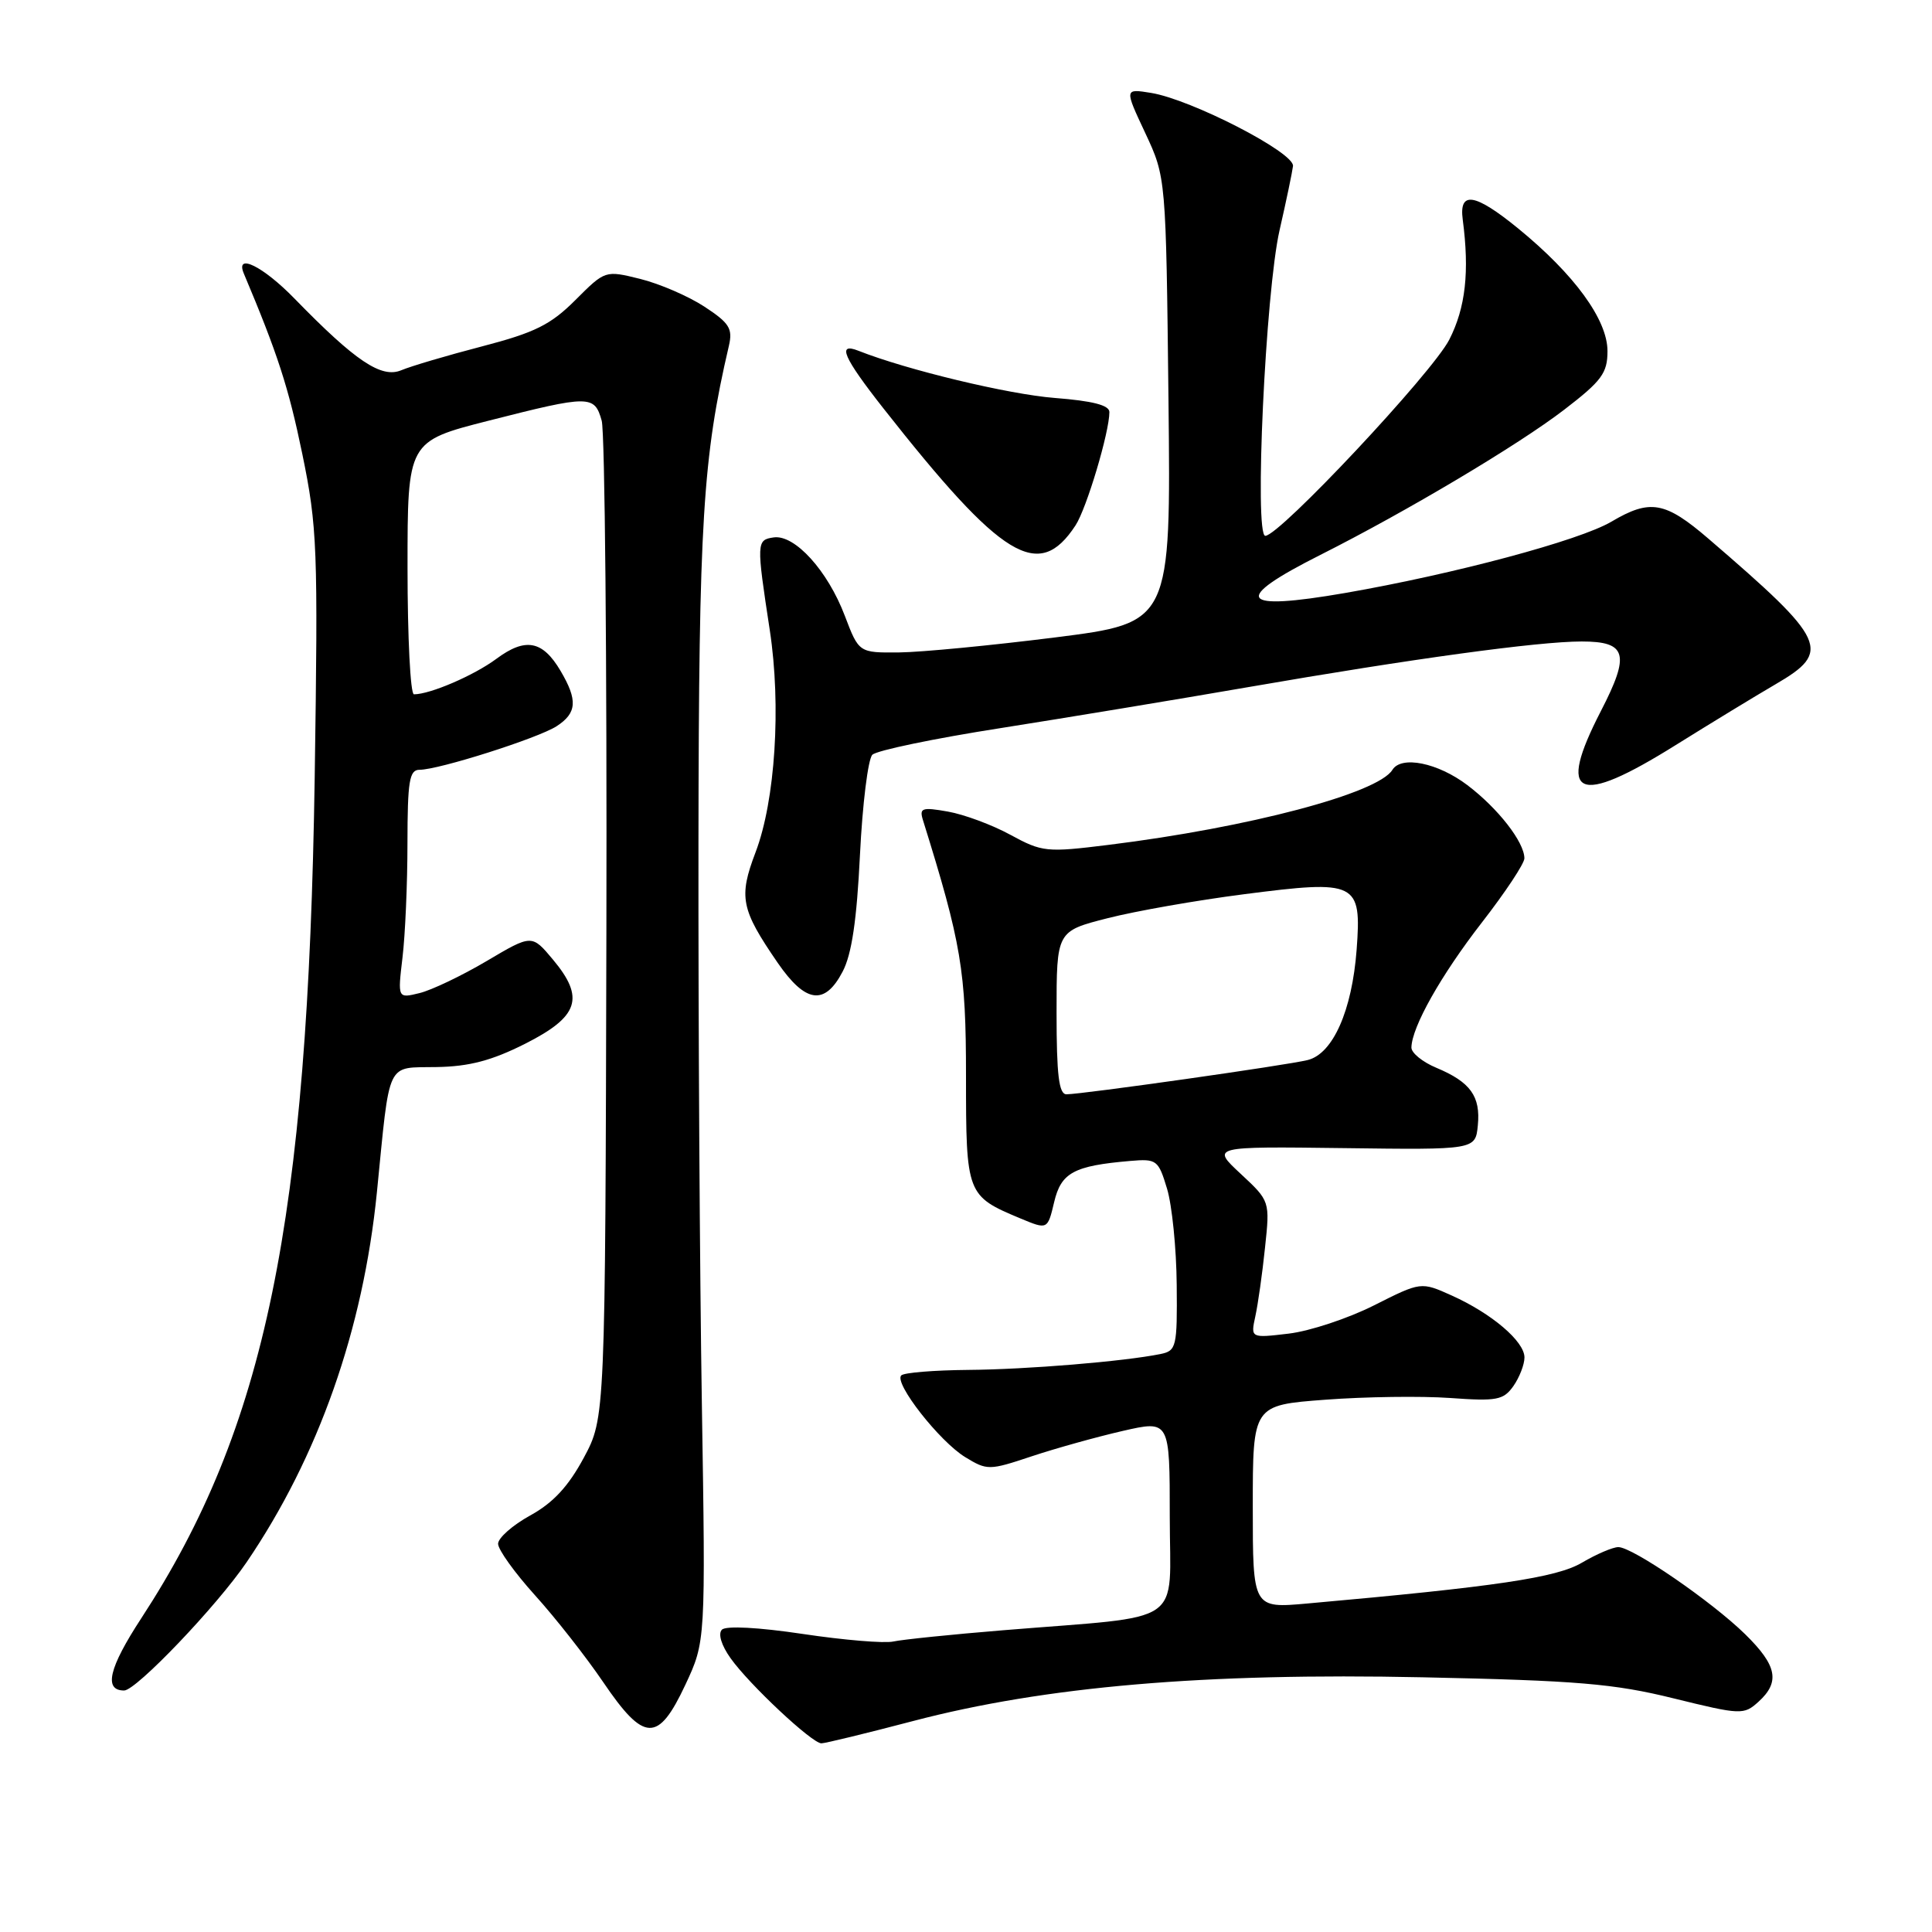 <?xml version="1.0" encoding="UTF-8" standalone="no"?>
<!DOCTYPE svg PUBLIC "-//W3C//DTD SVG 1.1//EN" "http://www.w3.org/Graphics/SVG/1.1/DTD/svg11.dtd" >
<svg xmlns="http://www.w3.org/2000/svg" xmlns:xlink="http://www.w3.org/1999/xlink" version="1.1" viewBox="0 0 256 256">
 <g >
 <path fill="currentColor"
d=" M 121.01 228.04 C 138.47 223.46 159.64 221.64 188.50 222.25 C 208.97 222.68 213.86 223.09 221.75 225.04 C 230.69 227.24 231.06 227.25 233.00 225.50 C 235.90 222.87 235.48 220.70 231.25 216.55 C 226.81 212.20 216.33 205.00 214.44 205.00 C 213.71 205.00 211.54 205.93 209.62 207.06 C 206.26 209.05 198.24 210.24 173.25 212.47 C 166.00 213.12 166.00 213.12 166.00 199.65 C 166.00 186.19 166.00 186.19 175.61 185.47 C 180.89 185.07 188.33 184.97 192.14 185.24 C 198.35 185.69 199.22 185.52 200.54 183.65 C 201.34 182.50 202.00 180.80 202.00 179.87 C 202.00 177.74 197.67 174.05 192.36 171.66 C 188.29 169.83 188.29 169.83 182.06 172.97 C 178.63 174.70 173.55 176.38 170.77 176.71 C 165.71 177.31 165.71 177.31 166.34 174.41 C 166.69 172.81 167.27 168.72 167.62 165.33 C 168.28 159.15 168.28 159.15 164.39 155.53 C 160.50 151.91 160.50 151.91 178.00 152.13 C 195.50 152.36 195.50 152.36 195.82 149.12 C 196.20 145.26 194.84 143.38 190.33 141.49 C 188.50 140.73 187.01 139.52 187.02 138.80 C 187.07 136.08 190.93 129.23 196.36 122.23 C 199.46 118.24 202.00 114.41 201.99 113.73 C 201.98 111.58 198.50 107.11 194.43 104.03 C 190.52 101.07 185.68 100.09 184.50 102.01 C 182.57 105.13 165.47 109.65 146.89 111.95 C 138.67 112.97 138.10 112.91 133.89 110.62 C 131.48 109.30 127.75 107.92 125.61 107.54 C 122.16 106.93 121.79 107.06 122.30 108.68 C 127.39 125.00 128.00 128.62 128.00 142.59 C 128.00 158.25 128.08 158.47 135.19 161.44 C 138.81 162.95 138.81 162.95 139.68 159.29 C 140.60 155.38 142.28 154.47 149.77 153.83 C 153.27 153.53 153.49 153.70 154.64 157.51 C 155.30 159.70 155.88 165.43 155.92 170.23 C 156.00 178.51 155.88 178.99 153.75 179.42 C 148.89 180.40 136.09 181.46 128.29 181.52 C 123.78 181.56 119.78 181.88 119.42 182.25 C 118.42 183.25 124.50 191.01 127.90 193.08 C 130.80 194.85 131.07 194.85 136.70 192.97 C 139.89 191.91 145.31 190.40 148.75 189.61 C 155.00 188.18 155.00 188.18 155.00 200.99 C 155.00 215.66 157.43 214.01 133.00 216.01 C 126.12 216.57 119.54 217.25 118.36 217.51 C 117.18 217.77 111.80 217.32 106.39 216.51 C 100.52 215.63 96.20 215.40 95.66 215.94 C 95.12 216.48 95.58 218.01 96.81 219.73 C 99.29 223.22 107.60 231.00 108.84 231.00 C 109.33 231.00 114.81 229.67 121.01 228.04 Z  M 90.81 223.25 C 93.50 217.50 93.50 217.50 93.00 186.00 C 92.72 168.68 92.52 135.15 92.55 111.50 C 92.60 69.11 93.13 60.62 96.58 45.83 C 97.11 43.54 96.66 42.81 93.35 40.64 C 91.23 39.25 87.41 37.60 84.84 36.96 C 80.19 35.81 80.19 35.81 76.24 39.76 C 72.97 43.03 70.88 44.07 63.90 45.89 C 59.28 47.09 54.45 48.52 53.17 49.06 C 50.53 50.16 47.10 47.86 39.04 39.58 C 34.87 35.29 31.13 33.44 32.31 36.25 C 36.78 46.85 38.24 51.34 40.05 60.12 C 42.05 69.83 42.15 72.61 41.70 103.00 C 40.81 161.94 35.19 189.21 18.72 214.43 C 14.42 221.01 13.71 224.00 16.45 224.00 C 18.04 224.00 28.72 212.82 32.68 207.00 C 42.19 193.02 48.12 176.18 49.94 158.00 C 51.71 140.21 51.09 141.52 57.87 141.39 C 62.19 141.32 65.19 140.52 69.59 138.30 C 76.71 134.70 77.52 132.23 73.27 127.15 C 70.47 123.80 70.47 123.80 64.49 127.34 C 61.19 129.29 57.19 131.20 55.59 131.59 C 52.69 132.30 52.69 132.30 53.33 126.90 C 53.69 123.93 53.99 117.11 53.99 111.75 C 54.00 103.50 54.24 102.00 55.59 102.00 C 58.14 102.00 71.28 97.82 73.75 96.23 C 76.45 94.48 76.57 92.78 74.28 88.90 C 71.90 84.86 69.62 84.44 65.77 87.30 C 62.80 89.50 57.00 92.00 54.85 92.00 C 54.38 92.00 54.00 84.46 54.00 75.24 C 54.00 58.48 54.00 58.48 64.76 55.74 C 78.15 52.33 78.77 52.33 79.73 55.75 C 80.15 57.26 80.43 87.61 80.35 123.18 C 80.20 187.86 80.20 187.86 77.35 193.17 C 75.31 196.96 73.29 199.14 70.25 200.81 C 67.91 202.10 66.00 203.79 66.00 204.56 C 66.00 205.34 68.20 208.40 70.88 211.37 C 73.56 214.33 77.63 219.51 79.92 222.88 C 85.35 230.88 87.20 230.95 90.81 223.25 Z  M 111.65 128.75 C 112.86 126.46 113.53 121.91 113.95 113.27 C 114.28 106.55 115.02 100.58 115.59 100.01 C 116.16 99.44 123.80 97.85 132.57 96.48 C 141.33 95.10 156.15 92.65 165.50 91.03 C 187.03 87.30 203.80 85.00 209.57 85.00 C 215.56 85.00 216.03 86.66 212.13 94.21 C 206.21 105.69 208.92 106.93 222.05 98.72 C 226.70 95.82 232.64 92.20 235.25 90.68 C 242.76 86.31 242.11 84.91 226.39 71.39 C 220.63 66.44 218.65 66.09 213.51 69.13 C 209.28 71.62 192.75 76.05 178.26 78.57 C 164.13 81.02 163.13 79.48 174.97 73.52 C 186.40 67.76 201.18 58.96 207.25 54.30 C 212.24 50.47 213.00 49.44 213.00 46.52 C 213.00 42.36 208.60 36.34 201.14 30.25 C 195.42 25.59 193.31 25.26 193.82 29.10 C 194.73 36.00 194.20 40.76 192.04 45.00 C 189.79 49.41 169.54 71.00 167.66 71.00 C 166.17 71.00 167.69 38.64 169.55 30.50 C 170.43 26.65 171.23 22.82 171.33 22.00 C 171.53 20.22 157.86 13.18 152.52 12.31 C 148.99 11.74 148.99 11.74 151.75 17.62 C 154.50 23.50 154.50 23.50 154.83 53.01 C 155.15 82.52 155.15 82.52 139.83 84.46 C 131.40 85.52 122.10 86.42 119.16 86.45 C 113.81 86.50 113.81 86.50 111.94 81.59 C 109.67 75.61 105.31 70.81 102.52 71.21 C 100.23 71.54 100.22 71.84 102.00 83.50 C 103.53 93.53 102.73 106.06 100.12 112.92 C 97.85 118.89 98.17 120.48 103.05 127.58 C 106.74 132.93 109.28 133.28 111.65 128.75 Z  M 142.51 69.62 C 143.98 67.38 147.00 57.26 147.00 54.60 C 147.00 53.69 144.77 53.12 139.75 52.73 C 133.63 52.25 120.17 49.02 113.75 46.48 C 110.87 45.34 111.73 47.33 117.04 54.09 C 132.82 74.14 137.63 77.07 142.51 69.62 Z  M 140.00 134.19 C 140.00 123.39 140.00 123.39 146.75 121.67 C 150.46 120.72 158.60 119.29 164.84 118.49 C 179.81 116.56 180.43 116.86 179.76 125.85 C 179.15 133.91 176.62 139.63 173.28 140.46 C 170.60 141.14 143.38 145.00 141.31 145.00 C 140.31 145.00 140.00 142.44 140.00 134.19 Z "/>
</g>
</svg>
